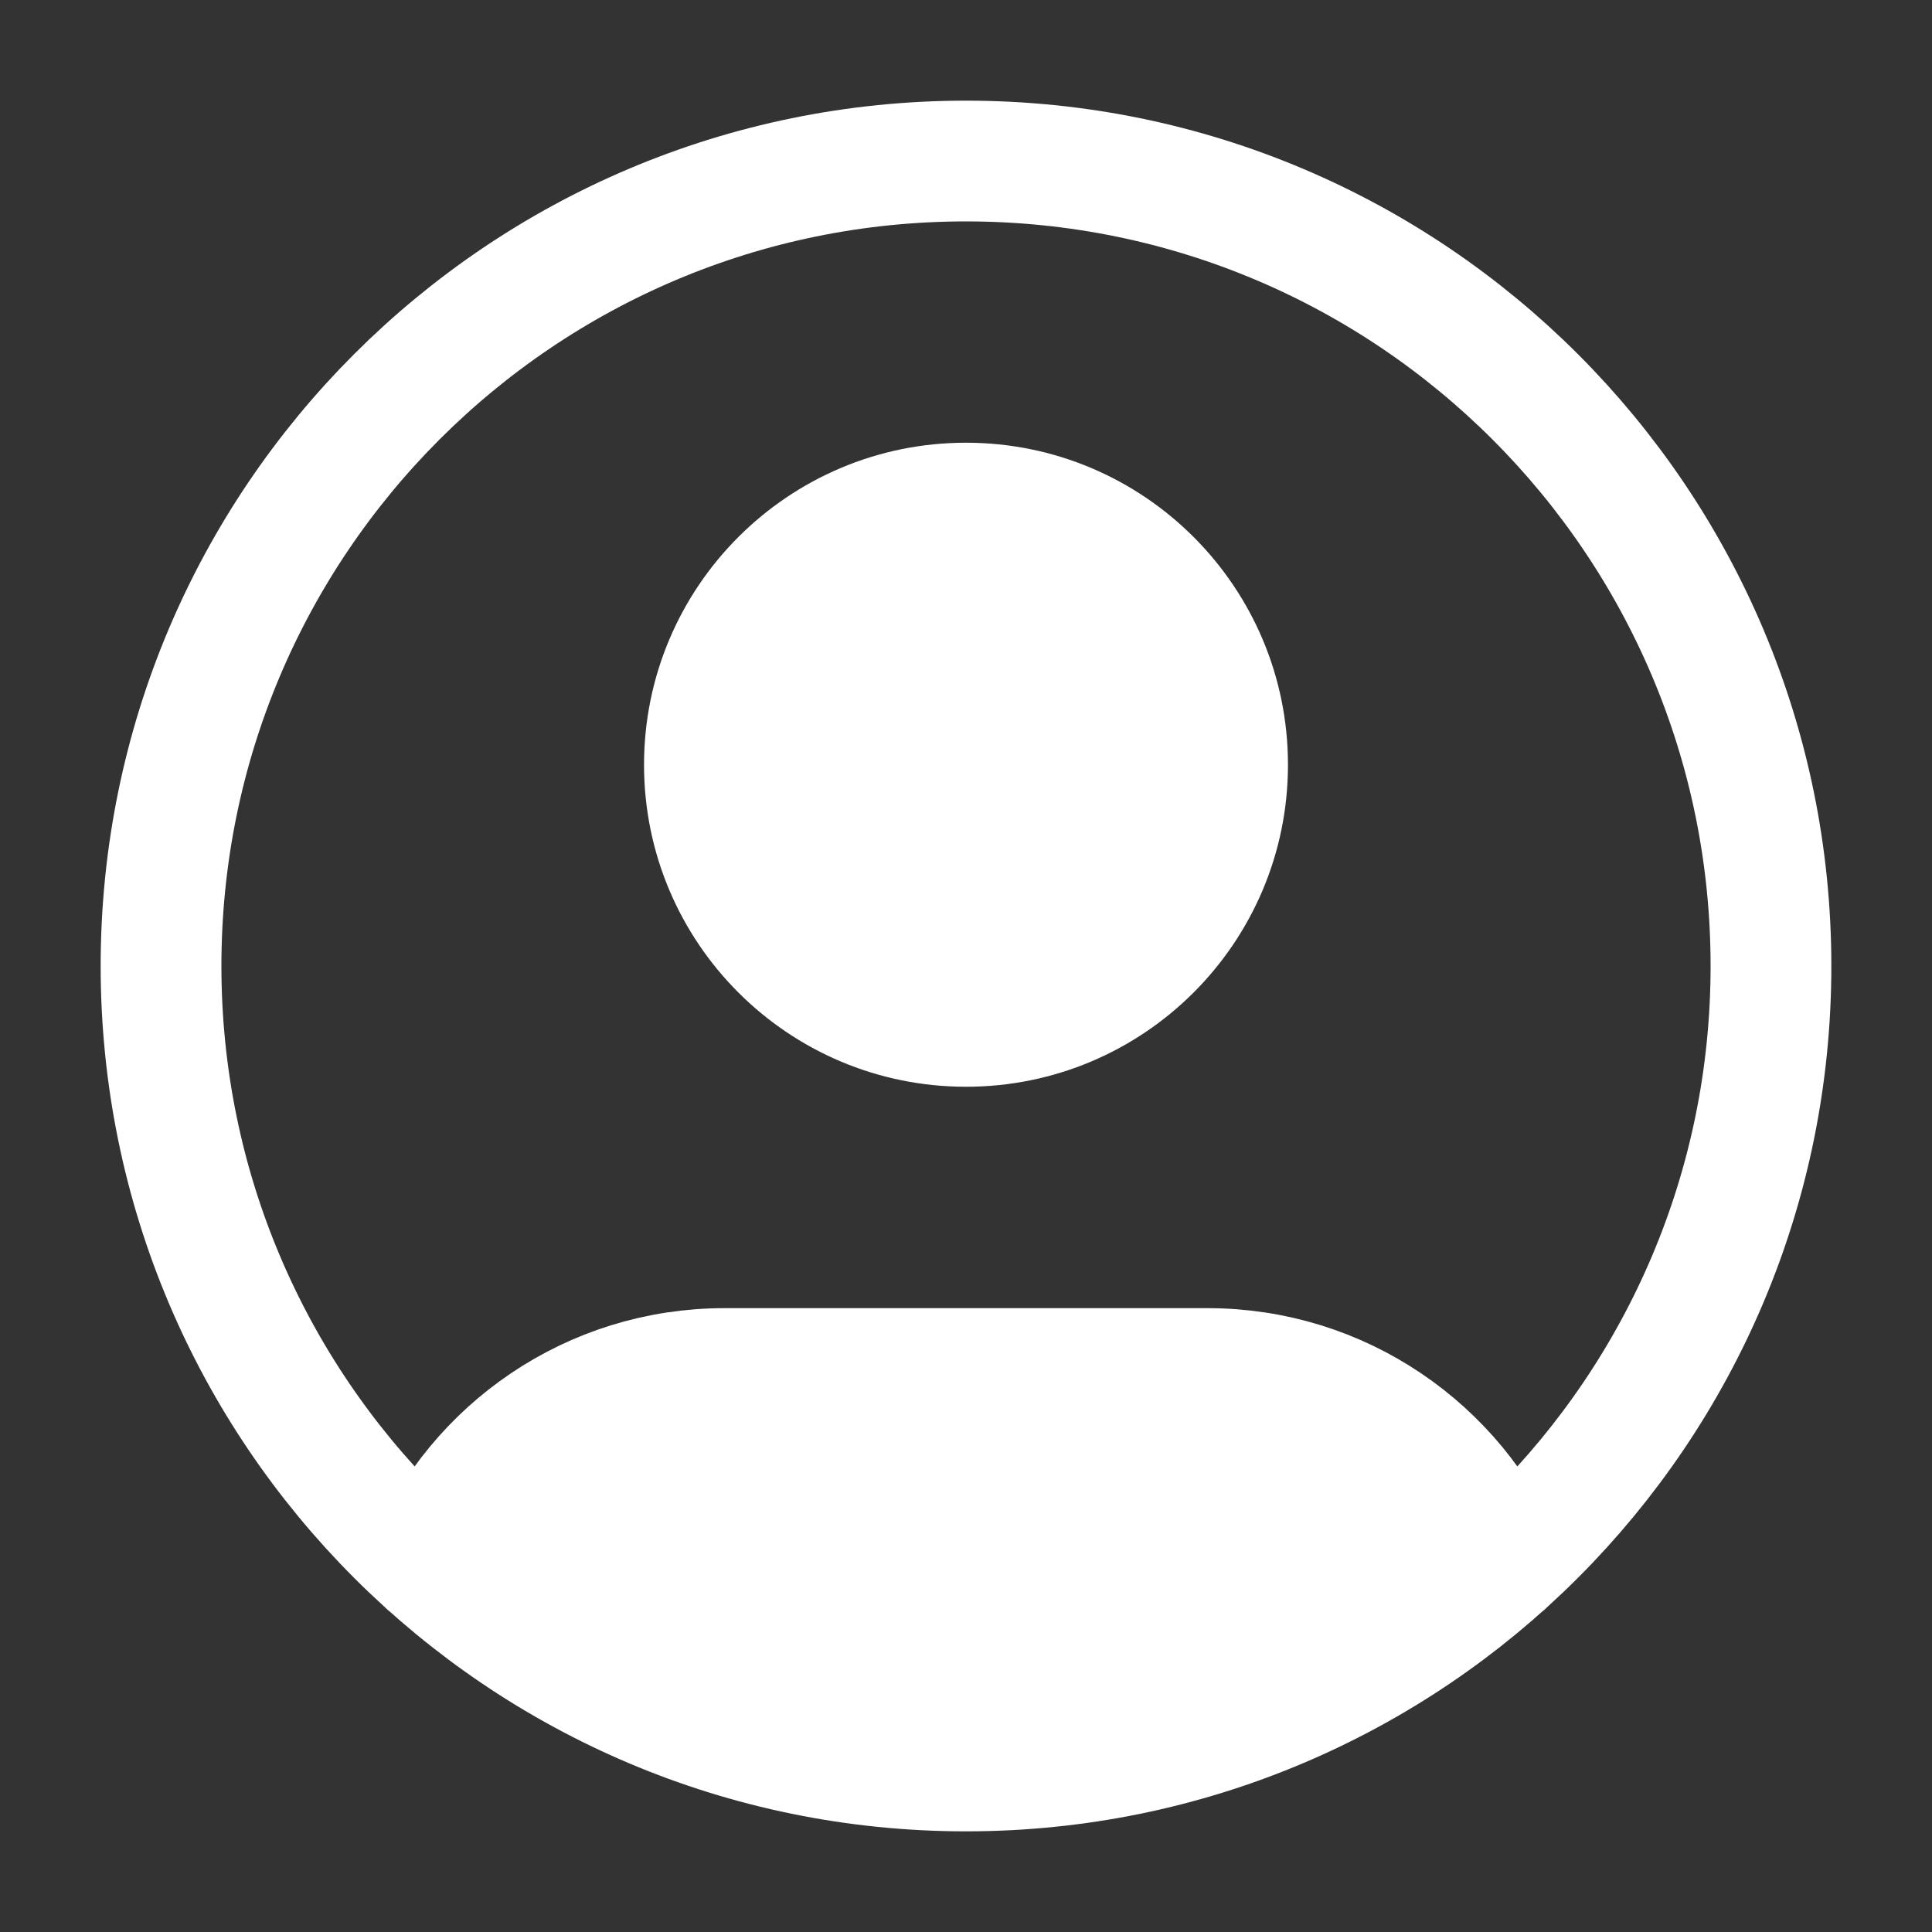 <svg width="20" height="20" viewBox="0 0 20 20" fill="none" xmlns="http://www.w3.org/2000/svg">
<rect x="0" y="0" width="20" height="20" fill="#333333" stroke="none"/>
<path d="M15.57 16.199C14.094 17.526 12.141 18.333 10 18.333C7.859 18.333 5.906 17.526 4.43 16.199C4.937 15.004 6.121 14.167 7.5 14.167H12.5C13.879 14.167 15.063 15.004 15.57 16.199Z" fill="white"/>
<path d="M10 11.25C11.841 11.25 13.333 9.758 13.333 7.917C13.333 6.076 11.841 4.583 10 4.583C8.159 4.583 6.667 6.076 6.667 7.917C6.667 9.758 8.159 11.25 10 11.25Z" fill="white"/>
<path d="M4.43 16.199C4.937 15.004 6.121 14.167 7.5 14.167H12.5C13.879 14.167 15.063 15.004 15.57 16.199M18.333 10C18.333 14.602 14.602 18.333 10 18.333C5.398 18.333 1.667 14.602 1.667 10C1.667 5.398 5.398 1.667 10 1.667C14.602 1.667 18.333 5.398 18.333 10Z" stroke="white" stroke-width="1.25" stroke-linecap="round" stroke-linejoin="round"/>
</svg>
